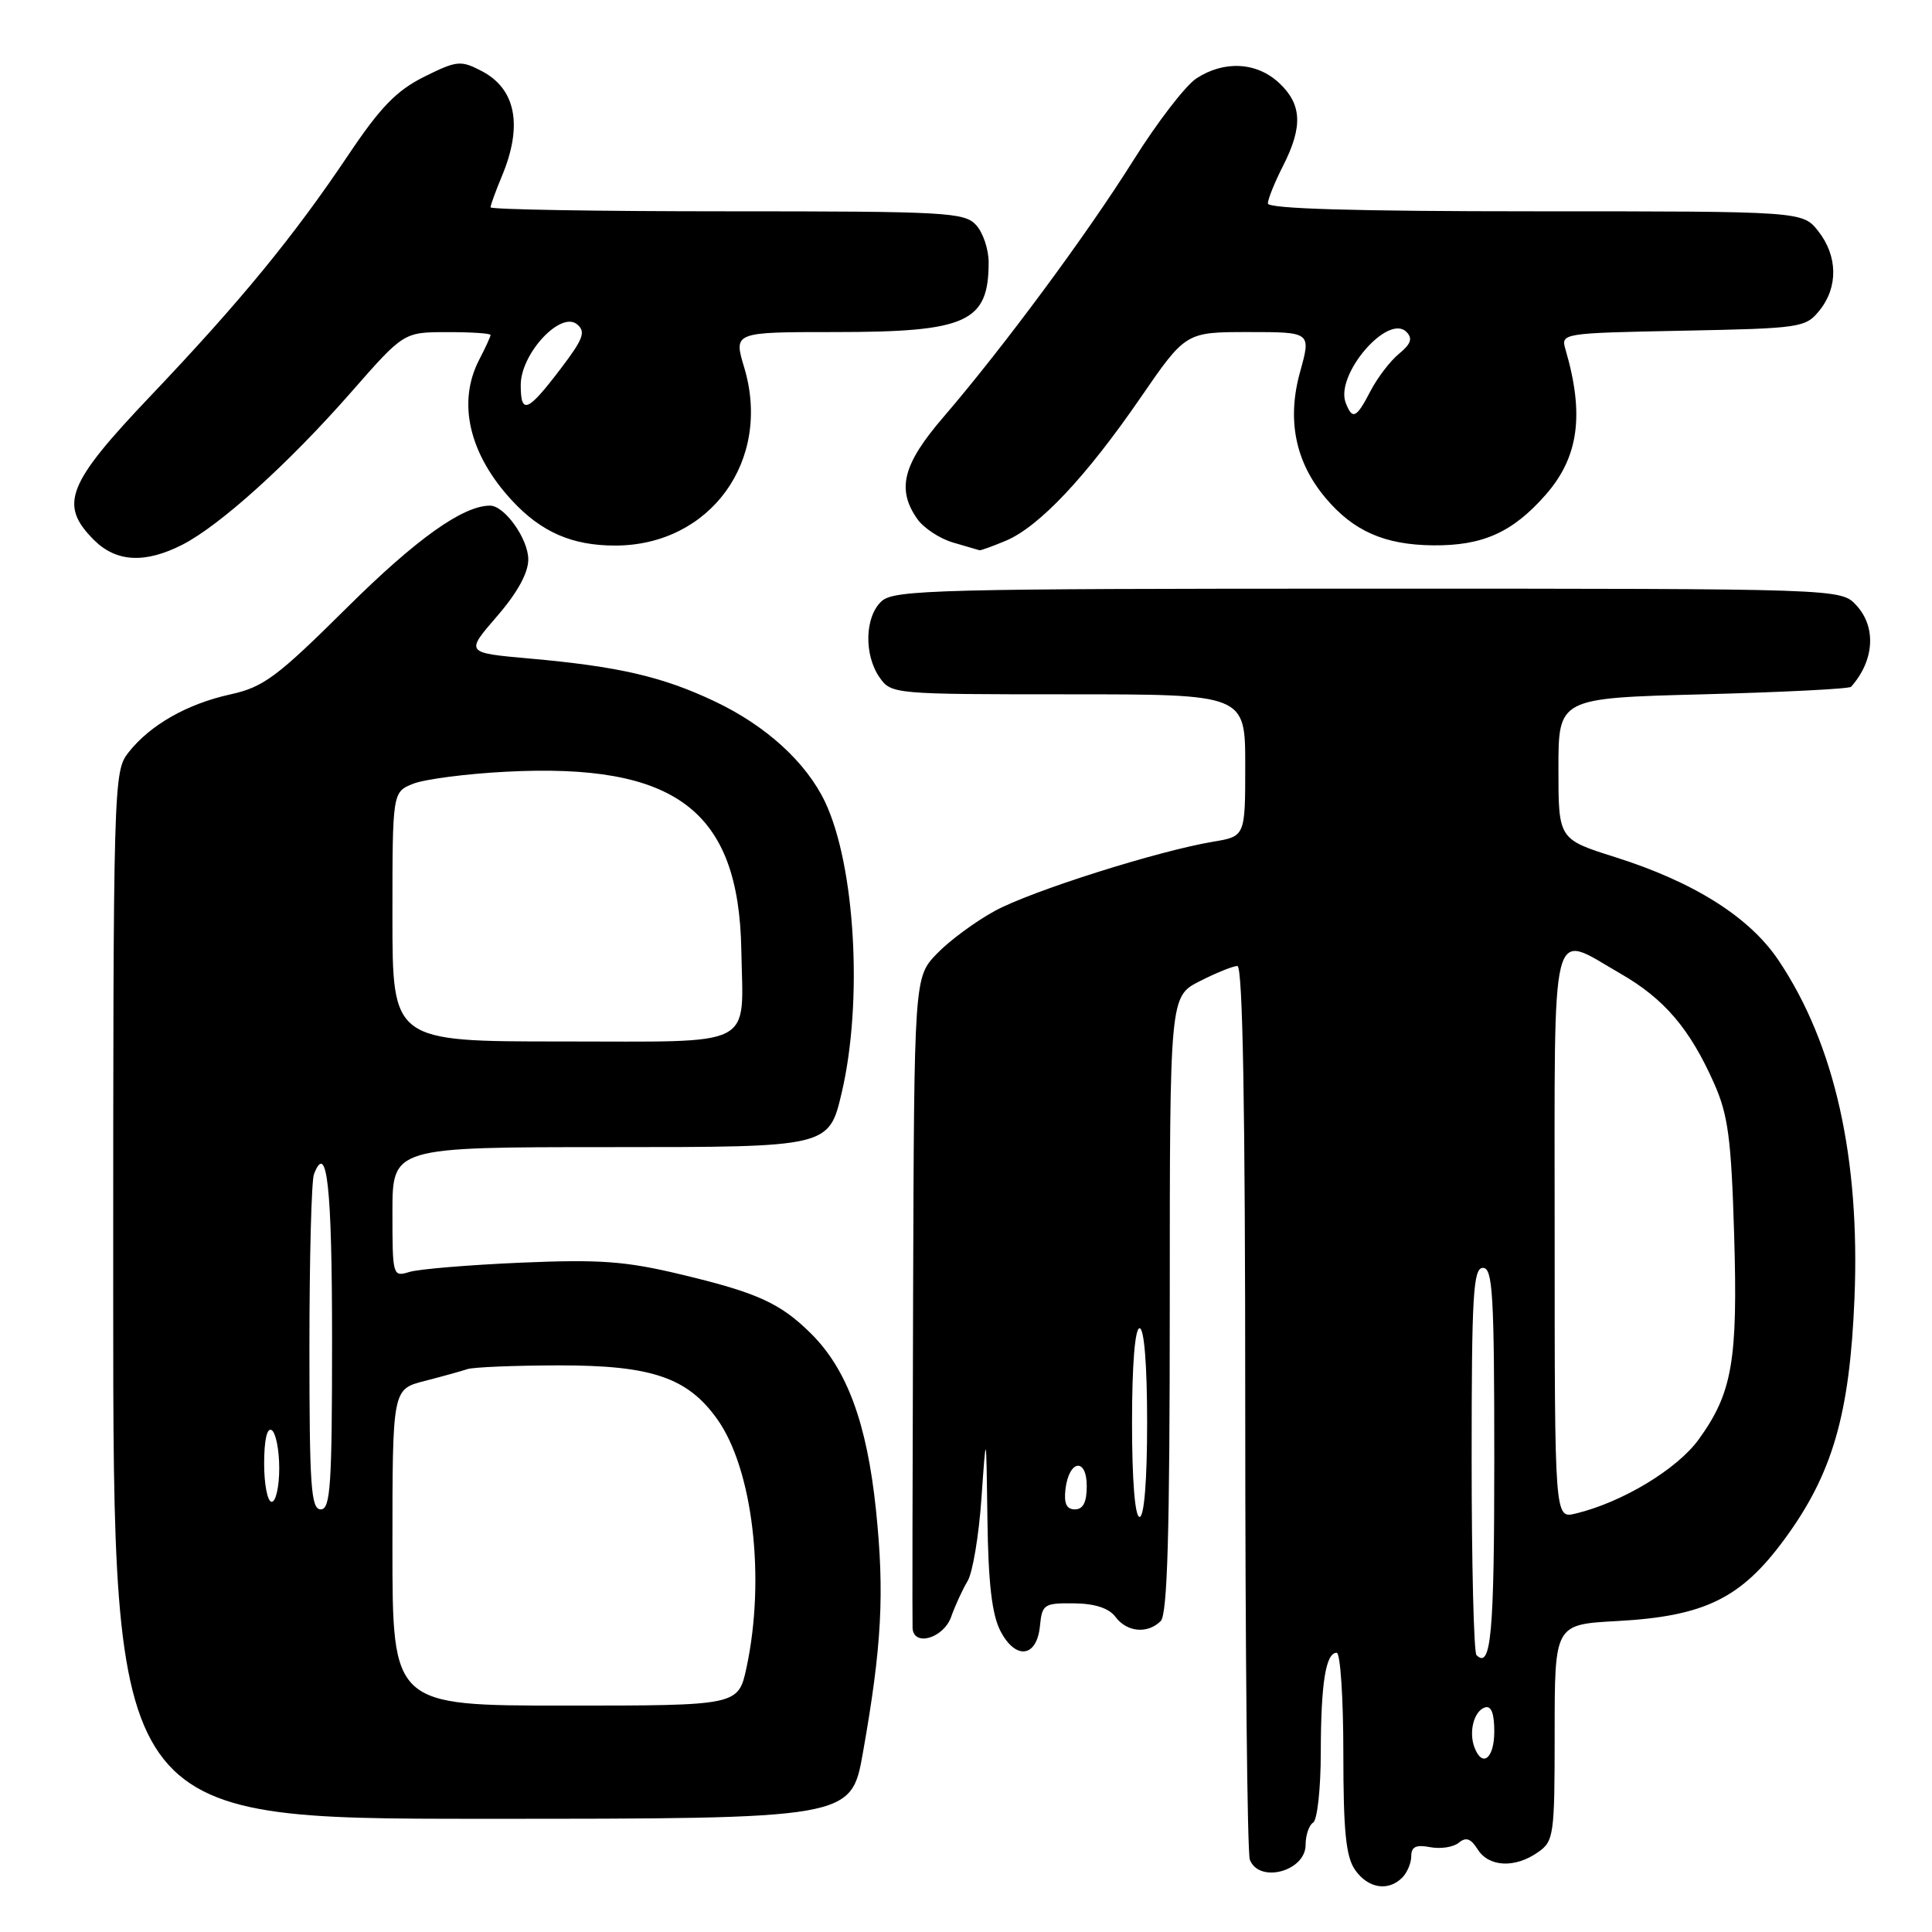 <?xml version="1.0" encoding="UTF-8" standalone="no"?>
<!DOCTYPE svg PUBLIC "-//W3C//DTD SVG 1.1//EN" "http://www.w3.org/Graphics/SVG/1.1/DTD/svg11.dtd" >
<svg xmlns="http://www.w3.org/2000/svg" xmlns:xlink="http://www.w3.org/1999/xlink" version="1.1" viewBox="0 0 256 256">
 <g >
 <path fill="currentColor"
d=" M 185.80 248.80 C 186.46 248.14 187.00 246.85 187.00 245.94 C 187.00 244.70 187.64 244.40 189.51 244.76 C 190.88 245.02 192.59 244.76 193.30 244.17 C 194.25 243.38 194.90 243.61 195.80 245.05 C 197.27 247.40 200.74 247.57 203.78 245.44 C 205.90 243.96 206.00 243.23 206.00 229.57 C 206.00 215.25 206.00 215.25 214.25 214.80 C 225.84 214.17 230.67 211.82 236.43 203.99 C 242.81 195.32 245.10 187.44 245.73 172.00 C 246.48 153.41 243.10 138.35 235.68 127.27 C 231.84 121.53 224.48 116.88 214.00 113.57 C 206.50 111.20 206.50 111.20 206.50 101.85 C 206.50 92.50 206.50 92.50 225.67 92.00 C 236.21 91.72 245.04 91.28 245.28 91.00 C 248.37 87.53 248.65 83.08 245.96 80.19 C 243.92 78.00 243.92 78.00 181.29 78.00 C 124.41 78.00 118.49 78.15 116.83 79.65 C 114.58 81.69 114.45 86.77 116.56 89.78 C 118.09 91.97 118.46 92.00 141.56 92.00 C 165.00 92.00 165.00 92.00 165.00 101.41 C 165.00 110.82 165.00 110.82 160.75 111.53 C 153.40 112.76 136.70 118.05 131.84 120.69 C 129.28 122.08 125.82 124.63 124.15 126.36 C 121.13 129.50 121.13 129.50 120.99 172.00 C 120.91 195.38 120.88 215.06 120.92 215.75 C 121.08 218.23 125.02 217.07 126.03 214.25 C 126.56 212.74 127.55 210.60 128.21 209.50 C 128.88 208.40 129.71 203.45 130.05 198.50 C 130.68 189.50 130.68 189.50 130.84 201.30 C 130.95 209.77 131.44 213.95 132.56 216.11 C 134.57 219.99 137.39 219.64 137.80 215.44 C 138.08 212.58 138.34 212.41 142.30 212.45 C 145.09 212.48 146.94 213.09 147.81 214.25 C 149.32 216.28 152.07 216.53 153.80 214.80 C 154.69 213.91 155.00 203.20 155.00 172.82 C 155.00 132.04 155.00 132.04 158.96 130.02 C 161.14 128.91 163.39 128.00 163.96 128.00 C 164.67 128.00 165.00 146.65 165.00 186.42 C 165.00 218.55 165.27 245.55 165.61 246.42 C 166.83 249.60 173.00 247.96 173.00 244.45 C 173.00 243.17 173.45 241.84 174.00 241.50 C 174.55 241.16 175.01 236.97 175.01 232.19 C 175.03 223.00 175.67 219.00 177.12 219.00 C 177.60 219.00 178.00 224.97 178.00 232.28 C 178.00 242.68 178.34 246.04 179.56 247.78 C 181.27 250.22 183.94 250.66 185.80 248.80 Z  M 114.34 232.25 C 116.84 218.15 117.22 211.15 116.07 200.07 C 114.87 188.56 112.23 181.41 107.42 176.66 C 103.38 172.67 100.32 171.28 90.27 168.88 C 82.90 167.11 79.51 166.86 69.00 167.31 C 62.12 167.61 55.49 168.16 54.25 168.54 C 52.04 169.22 52.00 169.09 52.00 160.62 C 52.00 152.00 52.00 152.00 80.92 152.00 C 109.84 152.00 109.84 152.00 111.54 144.75 C 114.36 132.68 113.32 114.70 109.33 106.27 C 106.82 101.00 101.50 96.15 94.67 92.92 C 87.73 89.64 81.96 88.31 70.08 87.25 C 61.67 86.50 61.67 86.50 65.83 81.69 C 68.55 78.56 70.00 75.92 70.00 74.13 C 70.00 71.41 66.86 67.00 64.93 67.00 C 61.34 67.00 55.17 71.40 46.00 80.49 C 36.70 89.72 34.93 91.04 30.53 92.01 C 24.77 93.28 19.88 96.07 17.02 99.71 C 15.04 102.22 15.00 103.60 15.00 171.63 C 15.00 241.00 15.00 241.00 63.90 241.00 C 112.79 241.00 112.79 241.00 114.34 232.25 Z  M 24.16 72.18 C 29.14 69.63 38.23 61.43 46.50 52.00 C 53.50 44.01 53.50 44.01 59.25 44.01 C 62.41 44.00 65.00 44.17 65.00 44.39 C 65.00 44.60 64.33 46.06 63.51 47.64 C 60.55 53.31 62.15 60.19 67.86 66.34 C 71.73 70.51 75.81 72.29 81.50 72.29 C 94.12 72.29 102.31 60.99 98.61 48.69 C 97.20 44.00 97.20 44.00 110.65 44.00 C 128.14 44.00 131.00 42.70 131.00 34.75 C 131.00 33.05 130.26 30.83 129.35 29.83 C 127.81 28.13 125.44 28.00 96.35 28.00 C 79.11 28.00 65.00 27.76 65.00 27.47 C 65.00 27.18 65.68 25.32 66.50 23.35 C 69.31 16.63 68.36 11.76 63.80 9.40 C 61.04 7.97 60.53 8.02 56.19 10.18 C 52.54 12.00 50.39 14.22 46.18 20.50 C 38.88 31.38 31.89 39.90 20.02 52.39 C 8.85 64.13 7.77 66.86 12.45 71.55 C 15.40 74.49 19.21 74.70 24.16 72.18 Z  M 133.28 71.65 C 137.68 69.80 143.92 63.18 151.09 52.75 C 157.11 44.00 157.11 44.00 165.42 44.00 C 173.73 44.00 173.73 44.00 172.27 49.27 C 170.50 55.62 171.63 61.22 175.65 65.99 C 179.34 70.38 183.48 72.20 189.91 72.26 C 196.47 72.32 200.44 70.54 204.80 65.57 C 209.19 60.58 209.96 54.94 207.44 46.32 C 206.81 44.15 206.90 44.14 222.99 43.82 C 238.61 43.51 239.25 43.42 241.09 41.14 C 243.58 38.06 243.52 33.93 240.93 30.63 C 238.85 28.00 238.85 28.00 203.43 28.00 C 179.57 28.00 168.00 27.66 168.00 26.96 C 168.00 26.39 168.90 24.16 170.00 22.00 C 172.65 16.80 172.52 13.84 169.51 11.01 C 166.54 8.22 162.21 7.98 158.53 10.39 C 157.09 11.33 153.34 16.20 150.20 21.21 C 144.03 31.05 132.95 46.03 124.98 55.30 C 119.63 61.52 118.79 64.83 121.54 68.76 C 122.39 69.97 124.53 71.38 126.29 71.89 C 128.06 72.40 129.63 72.86 129.78 72.91 C 129.94 72.96 131.51 72.39 133.28 71.65 Z  M 195.38 231.56 C 194.59 229.48 195.30 226.73 196.75 226.25 C 197.59 225.97 198.00 226.99 198.00 229.42 C 198.00 233.00 196.43 234.28 195.38 231.56 Z  M 195.64 219.31 C 195.29 218.95 195.00 207.27 195.00 193.33 C 195.00 171.48 195.21 168.00 196.50 168.00 C 197.79 168.00 198.00 171.49 198.00 193.44 C 198.00 216.53 197.57 221.24 195.64 219.31 Z  M 150.00 188.50 C 150.00 180.83 150.39 176.00 151.00 176.00 C 151.61 176.00 152.00 180.83 152.00 188.50 C 152.00 196.17 151.61 201.00 151.00 201.00 C 150.39 201.00 150.00 196.17 150.00 188.50 Z  M 206.00 163.61 C 206.00 120.82 205.30 123.61 214.69 128.99 C 220.53 132.34 223.92 136.32 227.13 143.56 C 228.98 147.72 229.40 150.86 229.78 163.50 C 230.29 180.28 229.55 184.57 225.08 190.74 C 222.21 194.70 214.89 199.10 208.75 200.56 C 206.00 201.22 206.00 201.22 206.00 163.61 Z  M 141.18 197.33 C 141.64 193.43 144.00 193.09 144.00 196.92 C 144.00 199.05 143.52 200.00 142.43 200.00 C 141.32 200.00 140.96 199.22 141.18 197.33 Z  M 52.00 205.04 C 52.00 184.08 52.00 184.08 56.25 182.99 C 58.59 182.39 61.14 181.68 61.92 181.42 C 62.71 181.15 68.20 180.93 74.13 180.92 C 86.34 180.91 91.11 182.53 95.04 188.05 C 99.75 194.67 101.45 209.12 98.92 220.95 C 97.83 226.00 97.83 226.00 74.92 226.00 C 52.00 226.00 52.00 226.00 52.00 205.04 Z  M 41.00 178.58 C 41.00 166.80 41.27 156.45 41.60 155.59 C 43.33 151.10 44.00 157.27 44.00 177.56 C 44.00 196.84 43.79 200.00 42.50 200.00 C 41.21 200.00 41.00 196.95 41.00 178.58 Z  M 35.00 193.94 C 35.00 190.82 35.38 189.12 36.00 189.50 C 36.55 189.84 37.00 192.12 37.00 194.56 C 37.00 197.00 36.55 199.00 36.00 199.00 C 35.45 199.00 35.00 196.72 35.00 193.94 Z  M 52.00 121.48 C 52.00 104.95 52.00 104.95 54.75 103.85 C 56.26 103.25 61.78 102.53 67.00 102.26 C 89.57 101.07 97.90 107.38 98.23 125.89 C 98.46 139.04 100.49 138.00 74.43 138.00 C 52.00 138.00 52.00 138.00 52.00 121.48 Z  M 69.00 51.01 C 69.00 46.86 74.29 41.17 76.46 42.97 C 77.65 43.95 77.31 44.89 74.32 48.82 C 69.91 54.63 69.00 55.01 69.00 51.01 Z  M 178.31 53.37 C 176.89 49.66 183.91 41.48 186.37 43.99 C 187.21 44.85 186.96 45.58 185.37 46.88 C 184.20 47.84 182.51 50.06 181.60 51.81 C 179.73 55.43 179.20 55.68 178.31 53.37 Z "/>
</g>
</svg>